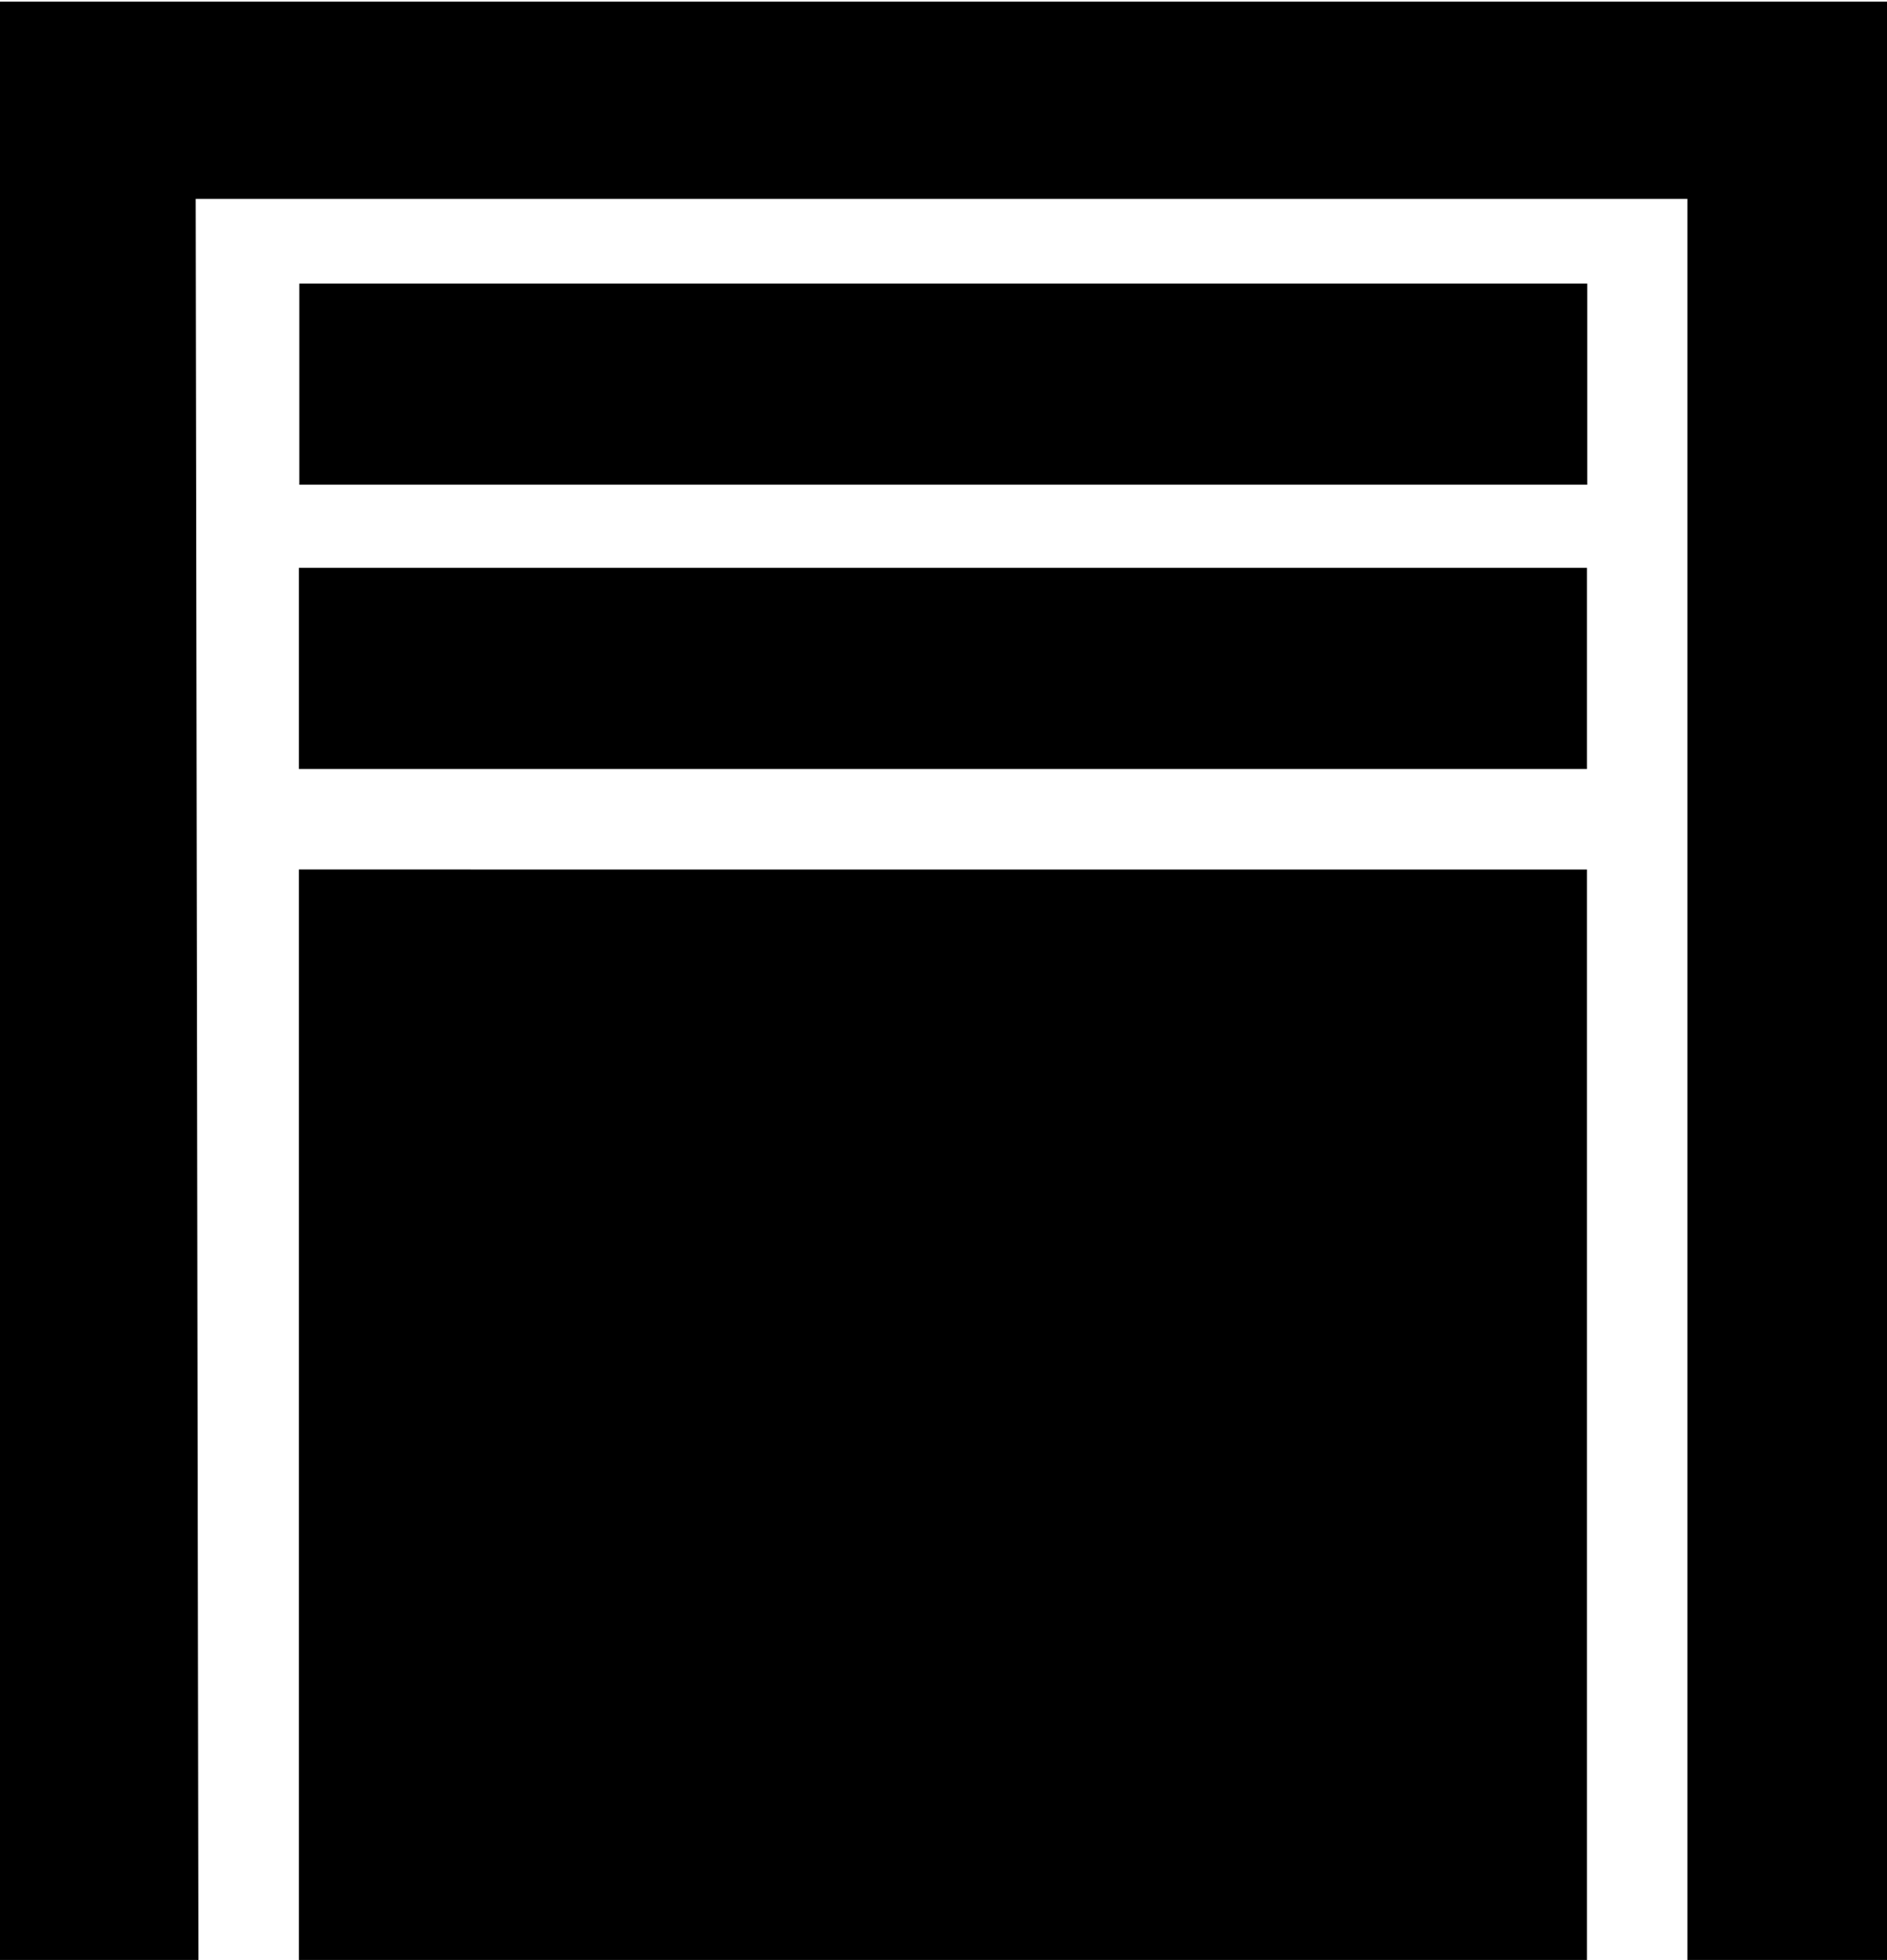 <?xml version="1.0" encoding="UTF-8" standalone="no"?>
<svg
   viewBox="0 0 28.097 29.175"
   version="1.1"
   id="svg847"
   sodipodi:docname="shutter-6-close-4.svg"
   inkscape:version="1.2.1 (9c6d41e, 2022-07-14)"
   width="28.097"
   height="29.175"
   xmlns:inkscape="http://www.inkscape.org/namespaces/inkscape"
   xmlns:sodipodi="http://sodipodi.sourceforge.net/DTD/sodipodi-0.dtd"
   xmlns="http://www.w3.org/2000/svg"
   xmlns:svg="http://www.w3.org/2000/svg">
  <defs
     id="defs851" />
  <sodipodi:namedview
     id="namedview849"
     pagecolor="#ffffff"
     bordercolor="#000000"
     borderopacity="0.25"
     inkscape:showpageshadow="2"
     inkscape:pageopacity="0.0"
     inkscape:pagecheckerboard="0"
     inkscape:deskcolor="#d1d1d1"
     showgrid="false"
     inkscape:zoom="12.897074"
     inkscape:cx="3.527932"
     inkscape:cy="18.453798"
     inkscape:window-width="1512"
     inkscape:window-height="916"
     inkscape:window-x="1291"
     inkscape:window-y="1118"
     inkscape:window-maximized="0"
     inkscape:current-layer="svg847" />
  <path
     id="path845"
     style="display:inline;stroke-width:1.497"
     d="M -0.039,0.025 V 29.219 H 2.955 L 2.914,2.961 H 25.125 V 29.219 h 2.994 V 0.025 Z M 4.457,4.221 V 7.215 H 23.633 V 4.221 Z m -0.006,4.232 v 2.994 H 23.629 V 8.453 Z m 0,4.49 V 29.219 H 23.629 V 12.943 Z"
     sodipodi:nodetypes="cccccccccccccccccccccccc" />
</svg>
